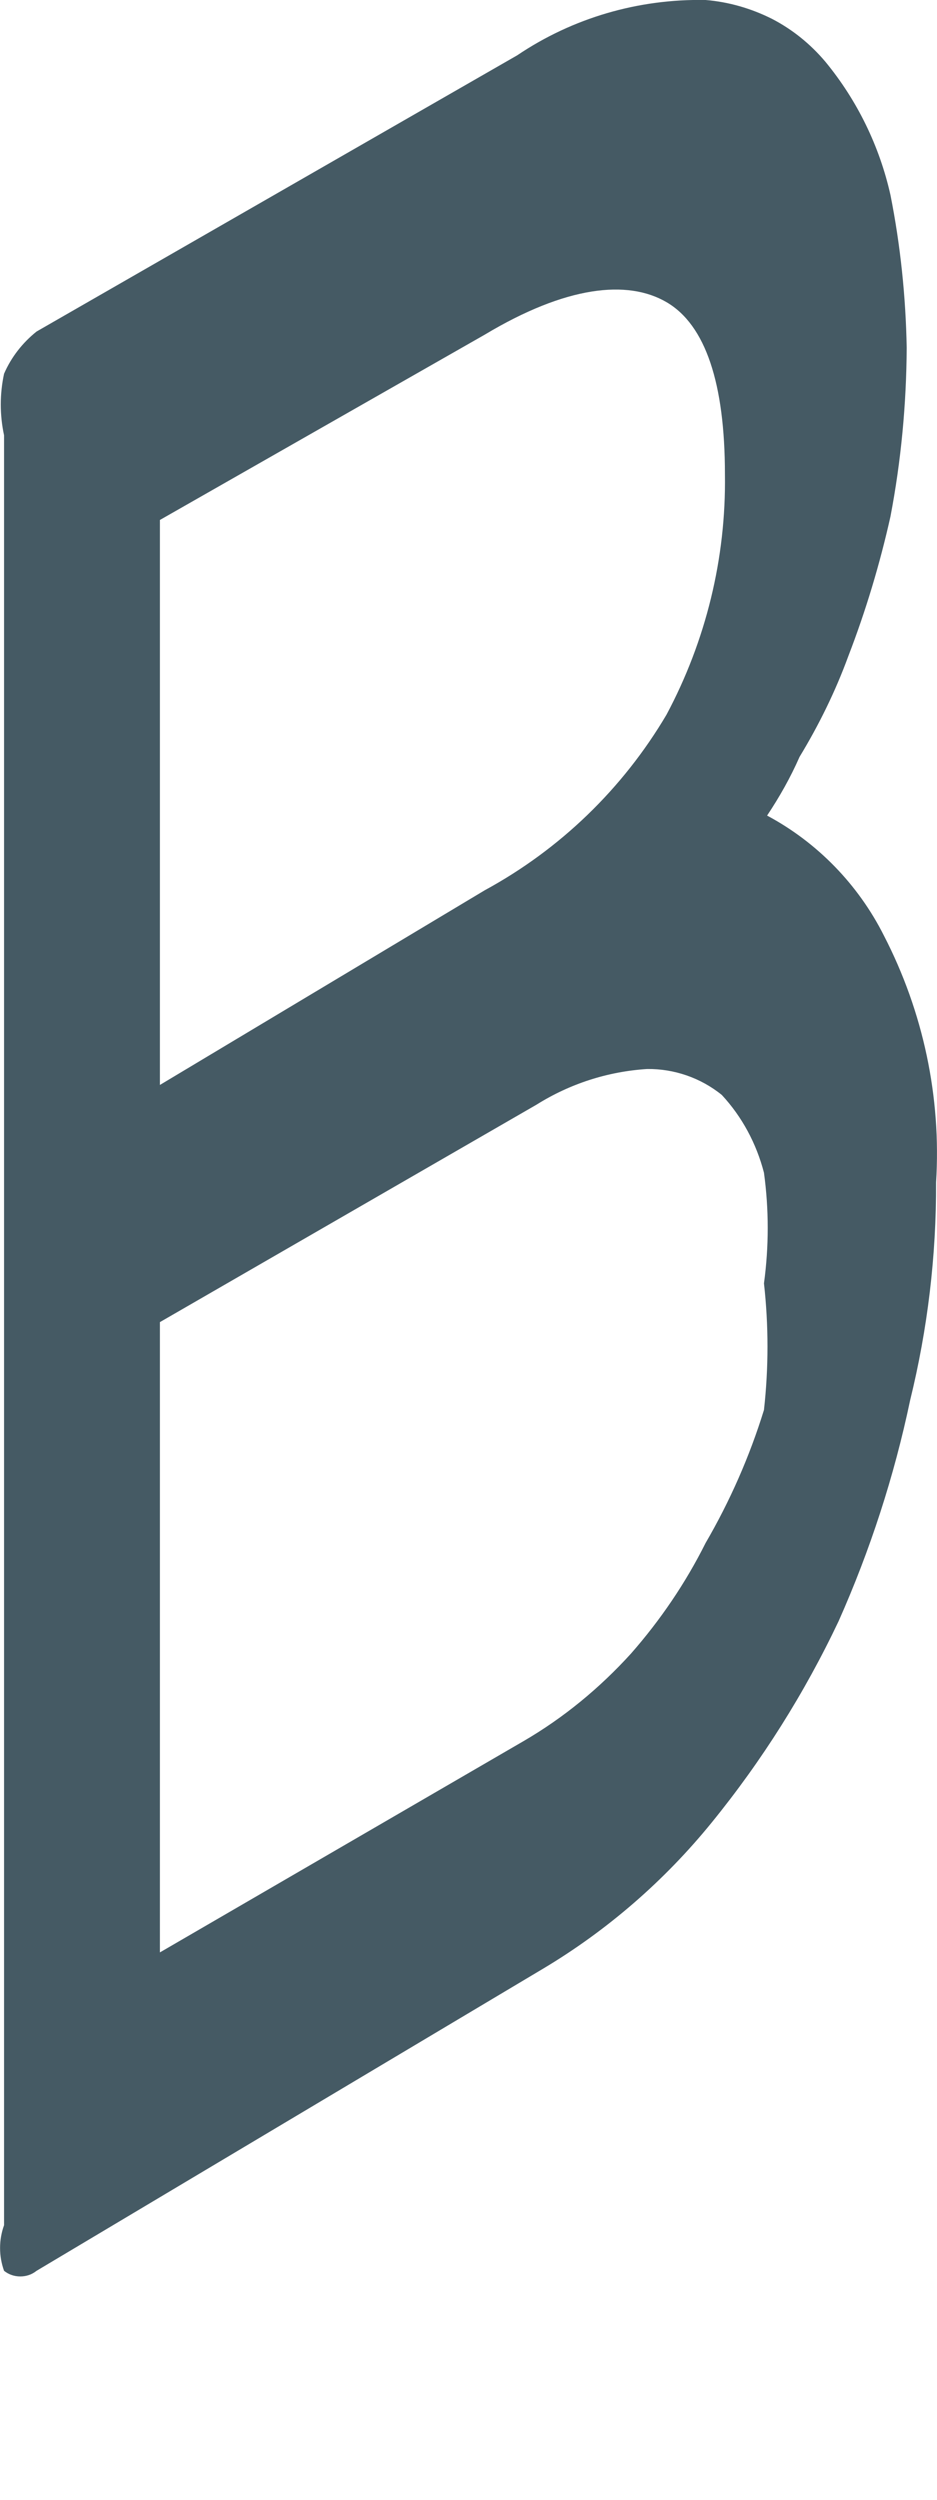 <svg width="3" height="8" viewBox="0 0 3 8" fill="none" xmlns="http://www.w3.org/2000/svg">
<path d="M0.117 7.267C0.102 7.279 0.084 7.285 0.065 7.285C0.046 7.285 0.028 7.279 0.013 7.267C-0.004 7.22 -0.004 7.168 0.013 7.121V1.393C-0.001 1.328 -0.001 1.261 0.013 1.196C0.036 1.143 0.072 1.097 0.117 1.061L1.656 0.177C1.834 0.057 2.044 -0.004 2.259 0C2.333 0.006 2.405 0.027 2.471 0.06C2.537 0.094 2.595 0.141 2.643 0.198C2.745 0.322 2.816 0.468 2.851 0.624C2.883 0.785 2.9 0.949 2.903 1.113C2.902 1.294 2.885 1.475 2.851 1.653C2.817 1.805 2.772 1.955 2.716 2.1C2.675 2.212 2.622 2.32 2.56 2.422C2.531 2.488 2.496 2.55 2.456 2.61C2.617 2.696 2.748 2.831 2.83 2.994C2.956 3.238 3.014 3.511 2.997 3.784C2.998 4.019 2.97 4.253 2.914 4.481C2.863 4.724 2.786 4.961 2.685 5.188C2.576 5.418 2.44 5.634 2.279 5.832C2.128 6.018 1.945 6.177 1.739 6.3L0.117 7.267ZM0.512 1.664V3.472L1.552 2.849C1.793 2.718 1.994 2.524 2.134 2.287C2.26 2.051 2.325 1.786 2.321 1.518C2.321 1.227 2.259 1.04 2.134 0.967C2.009 0.894 1.812 0.915 1.552 1.071L0.512 1.664ZM0.512 4.231V6.248L1.676 5.572C1.805 5.497 1.92 5.402 2.02 5.292C2.114 5.185 2.195 5.066 2.259 4.938C2.337 4.804 2.4 4.661 2.446 4.512C2.461 4.377 2.461 4.241 2.446 4.107C2.462 3.989 2.462 3.87 2.446 3.753C2.422 3.66 2.376 3.574 2.311 3.504C2.243 3.449 2.158 3.42 2.072 3.421C1.946 3.429 1.825 3.468 1.718 3.535L0.512 4.231Z" fill="#455A64"/>
</svg>

